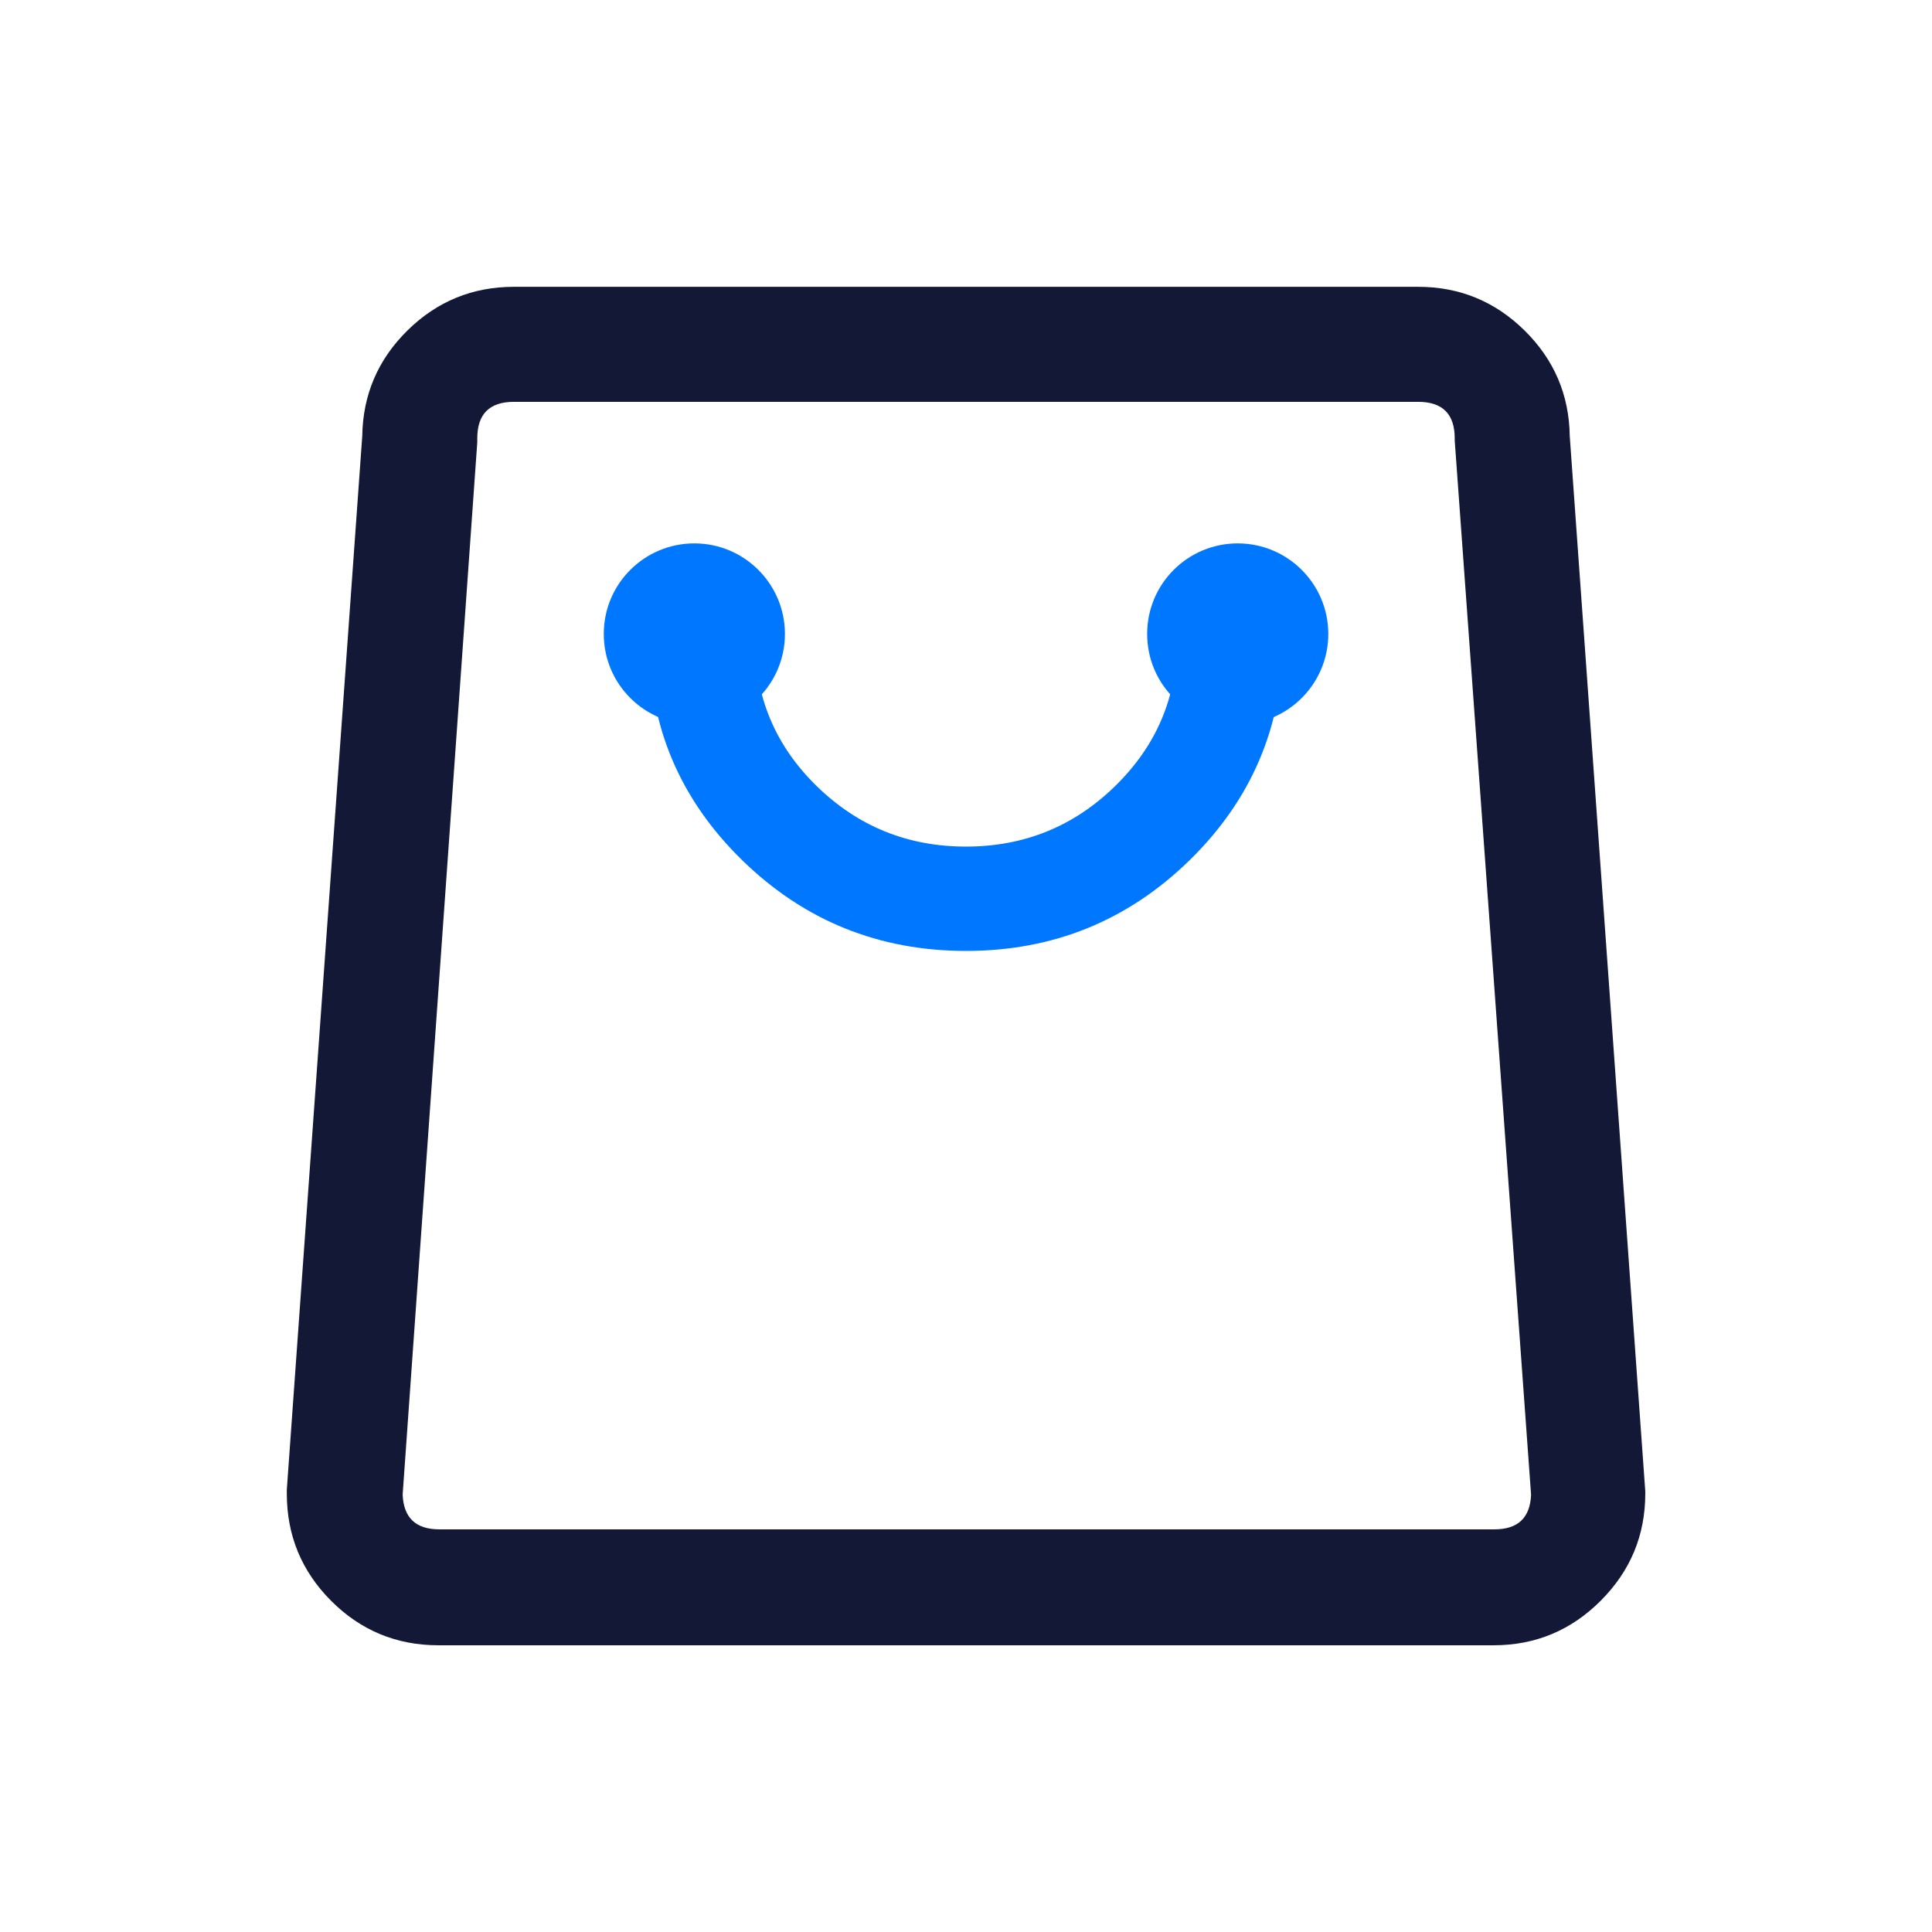 <svg xmlns="http://www.w3.org/2000/svg" xmlns:xlink="http://www.w3.org/1999/xlink" fill="none" version="1.1" width="21.333" height="21.333" viewBox="0 0 21.333 21.333"><defs><clipPath id="master_svg0_63_18811"><rect x="0" y="0" width="21.333" height="21.333" rx="0"/></clipPath></defs><g clip-path="url(#master_svg0_63_18811)"><g><path d="M6.667,7C6.666,7.552,7.114,8,7.667,8C8.219,8,8.667,7.552,8.667,7C8.667,6.448,8.219,6,7.667,6C7.114,6,6.666,6.448,6.667,7Z" fill="#0077FF" fill-opacity="1"/></g><g><path d="M12.667,7C12.666,7.552,13.114,8,13.667,8C14.219,8,14.667,7.552,14.667,7C14.667,6.448,14.219,6,13.667,6C13.114,6,12.666,6.448,12.667,7Z" fill="#0077FF" fill-opacity="1"/></g><g><path d="M10.667,10.333C8.833,10.333,7.333,8.877,7.333,7.076C7.333,6.847,7.518,6.667,7.752,6.667C7.987,6.667,8.171,6.847,8.171,7.076C8.171,8.426,9.293,9.515,10.667,9.515C12.04,9.515,13.163,8.418,13.163,7.076C13.163,6.847,13.347,6.667,13.581,6.667C13.816,6.667,14,6.847,14,7.076C13.992,8.877,12.501,10.333,10.667,10.333" fill="#0077FF" fill-opacity="1"/><path d="M8.196,9.499Q9.222,10.5,10.667,10.5Q12.11,10.5,13.135,9.499Q14.16,8.497,14.167,7.076Q14.167,6.834,13.995,6.666Q13.825,6.5,13.581,6.5Q13.337,6.5,13.167,6.666Q12.996,6.834,12.996,7.076Q12.996,8.012,12.313,8.68Q11.629,9.348,10.667,9.348Q9.703,9.348,9.02,8.682Q8.338,8.017,8.338,7.076Q8.338,6.834,8.166,6.666Q7.996,6.5,7.752,6.5Q7.508,6.5,7.338,6.666Q7.167,6.834,7.167,7.076Q7.167,8.495,8.196,9.499ZM12.902,9.261Q11.974,10.167,10.667,10.167Q9.357,10.167,8.429,9.261Q7.5,8.355,7.5,7.076Q7.5,6.959,7.558,6.899Q7.621,6.833,7.752,6.833Q8.004,6.833,8.004,7.076Q8.004,8.158,8.787,8.921Q9.567,9.682,10.667,9.682Q11.765,9.682,12.546,8.918Q13.329,8.153,13.329,7.076Q13.329,6.833,13.581,6.833Q13.689,6.833,13.762,6.905Q13.833,6.974,13.833,7.076Q13.827,8.356,12.902,9.261Z" fill-rule="evenodd" fill="#0077FF" fill-opacity="1"/></g><g><path d="M16.492,18L4.841,18C4.008,18,3.333,17.326,3.333,16.492L3.333,16.455L4.167,4.822C4.176,3.998,4.851,3.333,5.675,3.333L15.659,3.333C16.483,3.333,17.157,3.998,17.166,4.822L18,16.473L18,16.492C18,17.316,17.326,18,16.492,18ZM4.279,16.502C4.289,16.811,4.542,17.054,4.851,17.054L16.502,17.054C16.811,17.054,17.063,16.801,17.073,16.502L16.23,4.86L16.23,4.841C16.23,4.523,15.977,4.27,15.659,4.27L5.675,4.27C5.356,4.27,5.103,4.523,5.103,4.841L5.103,4.879L4.279,16.502" fill="#121836" fill-opacity="1"/><path d="M17.677,17.673Q18.167,17.181,18.167,16.492L18.167,16.467L17.333,4.815Q17.323,4.132,16.835,3.65Q16.345,3.167,15.659,3.167L5.675,3.167Q4.988,3.167,4.498,3.65Q4.01,4.132,4,4.815L3.167,16.449L3.167,16.492Q3.167,17.186,3.657,17.677Q4.147,18.167,4.841,18.167L16.492,18.167Q17.185,18.167,17.677,17.673ZM17.833,16.479L17.833,16.492Q17.833,17.043,17.441,17.438Q17.046,17.833,16.492,17.833L4.841,17.833Q4.285,17.833,3.893,17.441Q3.5,17.048,3.5,16.492L3.5,16.461L4.334,4.829L4.334,4.824Q4.34,4.275,4.732,3.887Q5.125,3.5,5.675,3.5L15.659,3.5Q16.208,3.5,16.601,3.887Q16.994,4.275,17,4.824L17,4.829L17.833,16.479ZM4.937,4.873L4.113,16.49L4.279,16.502L4.113,16.507Q4.122,16.806,4.337,17.014Q4.551,17.221,4.851,17.221L16.502,17.221Q16.8,17.221,17.016,17.009Q17.23,16.8,17.239,16.507L17.24,16.498L16.397,4.854L16.397,4.841Q16.397,4.533,16.182,4.318Q15.966,4.103,15.659,4.103L5.675,4.103Q5.367,4.103,5.152,4.318Q4.937,4.533,4.937,4.841L4.937,4.873ZM4.446,16.504Q4.462,16.887,4.851,16.887L16.502,16.887Q16.89,16.887,16.906,16.505L16.063,4.866L16.063,4.841Q16.063,4.437,15.659,4.437L5.675,4.437Q5.27,4.437,5.27,4.841L5.27,4.885L4.446,16.504Z" fill-rule="evenodd" fill="#121836" fill-opacity="1"/></g></g></svg>